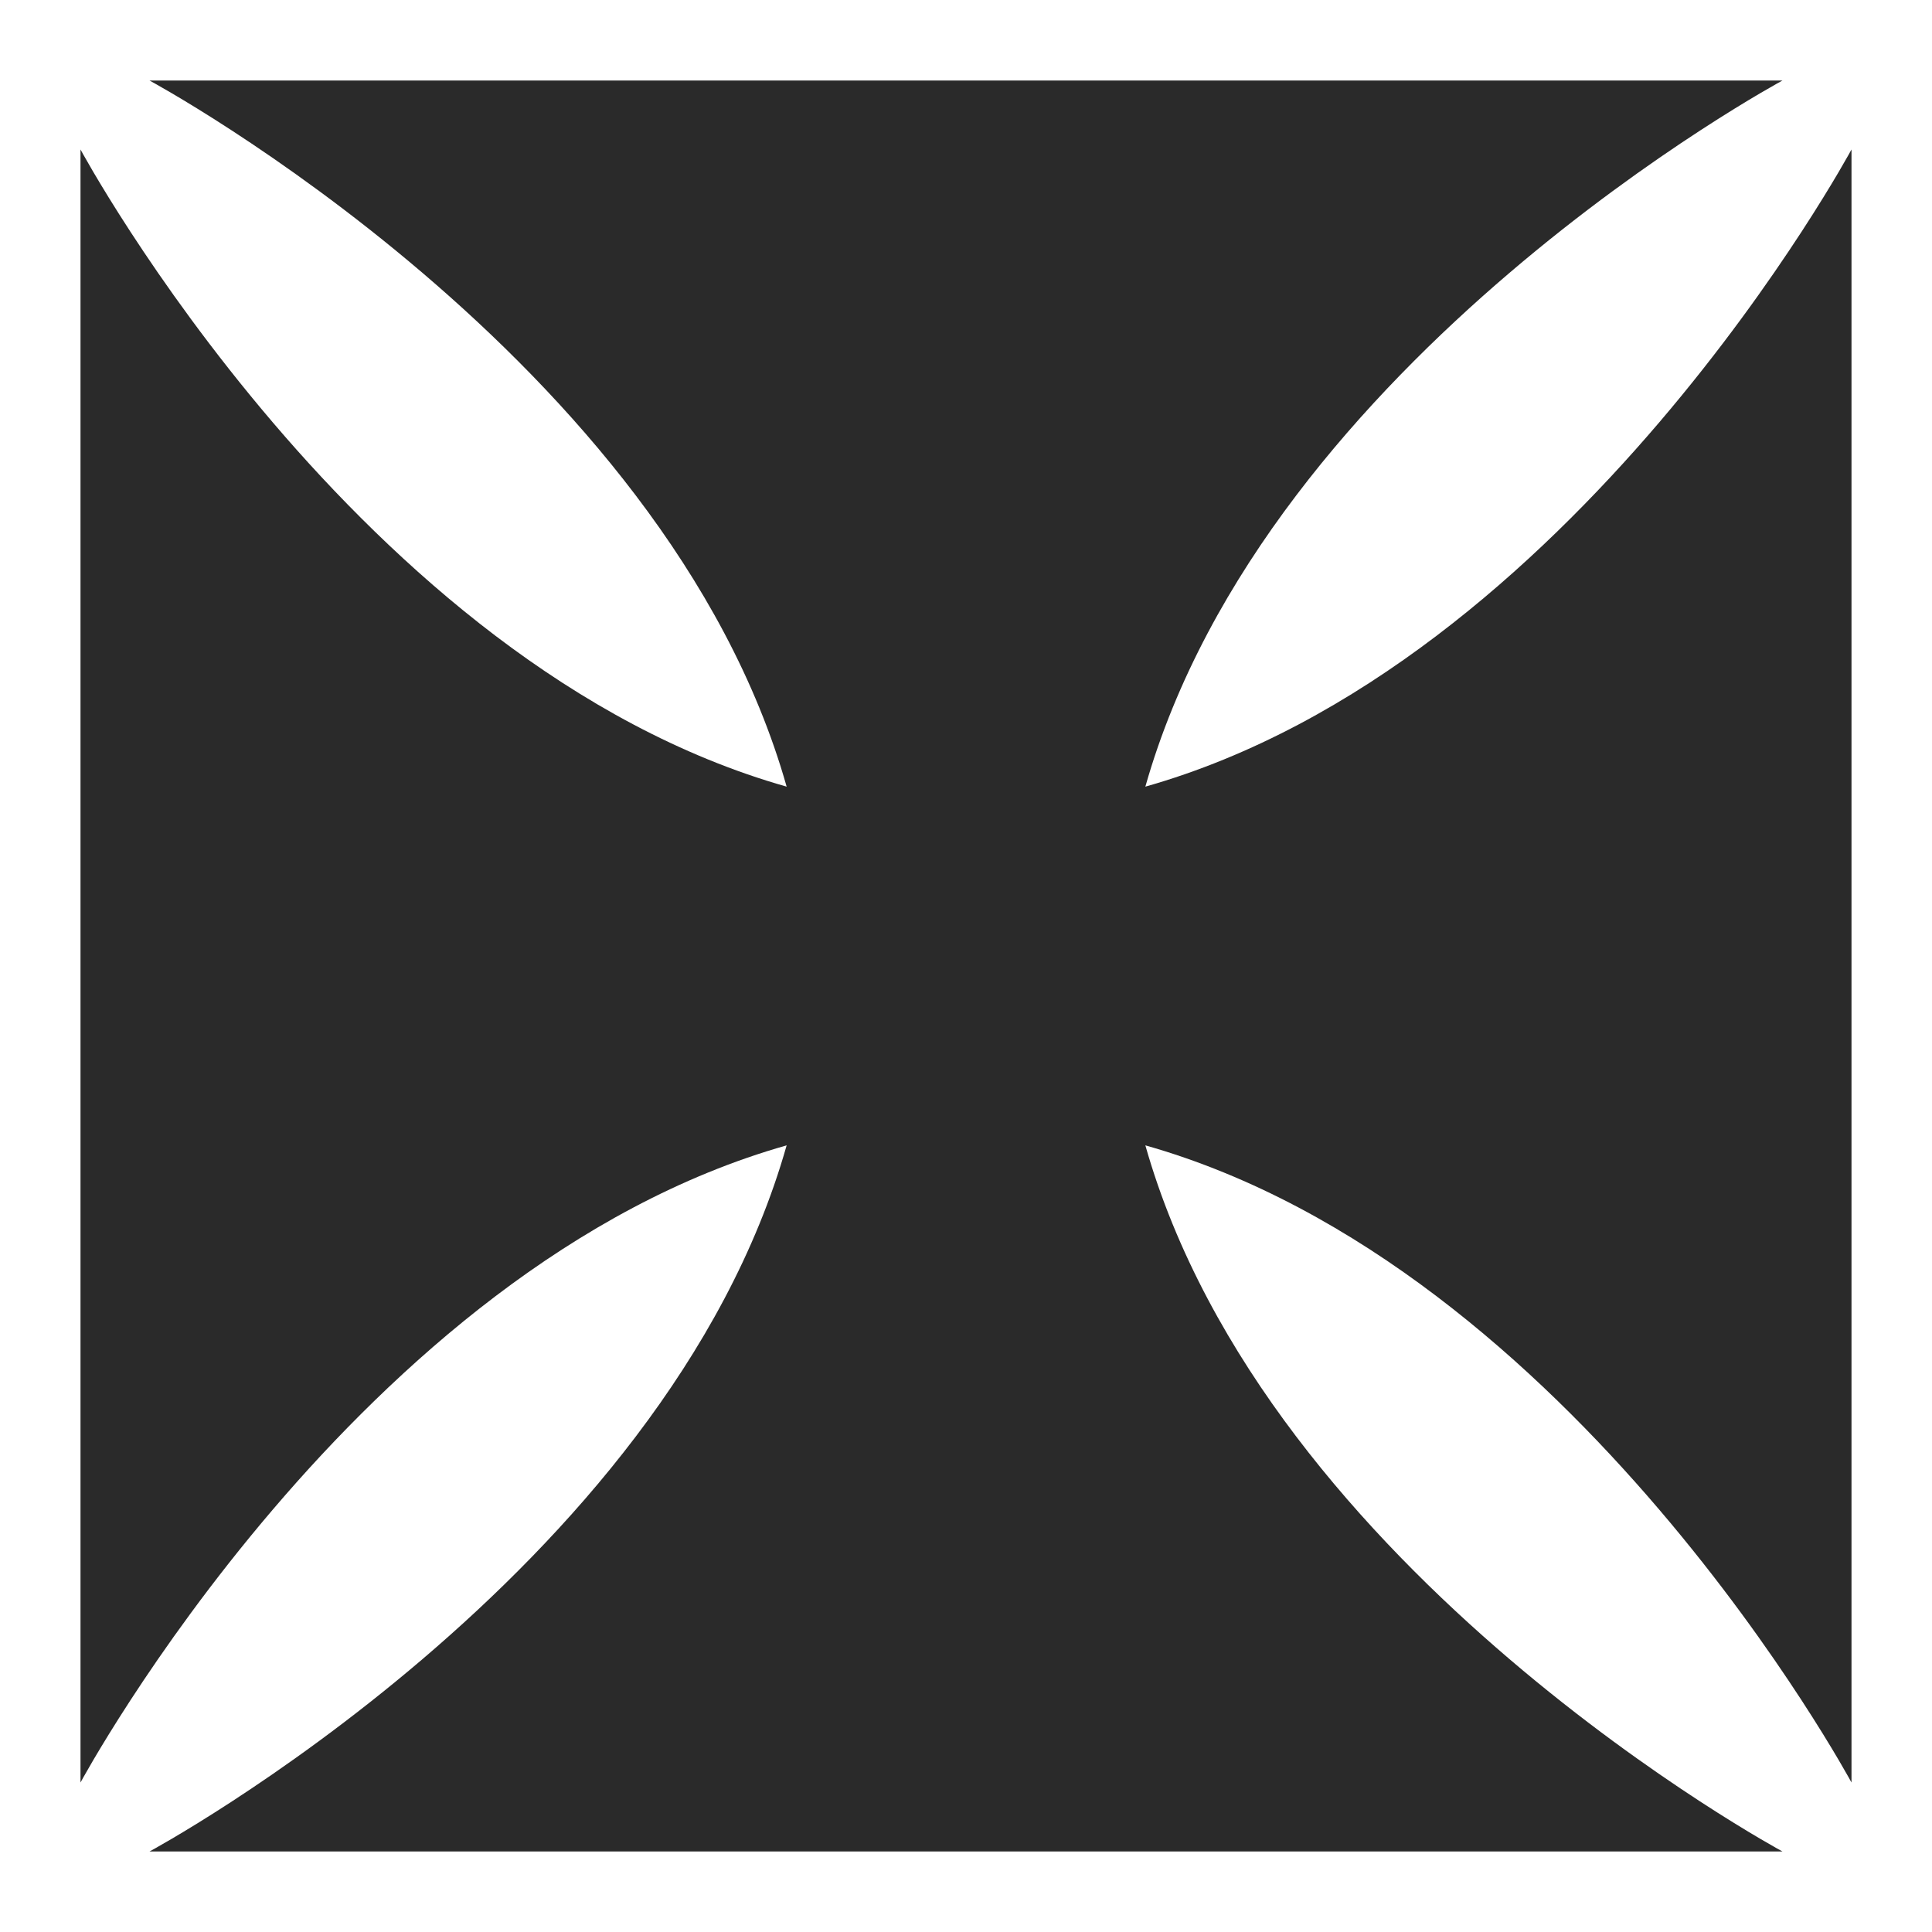 <svg width="24" height="24" viewBox="0 0 24 24" fill="none" xmlns="http://www.w3.org/2000/svg">
<path d="M14.228 9.772C15.737 4.448 22.143 1 22.143 1H12V10.089V1H1.857C1.857 1 8.263 4.449 9.772 9.772C4.449 8.263 1 1.857 1 1.857V22.143C1 22.143 4.449 15.737 9.772 14.228C8.263 19.551 1.857 23 1.857 23H12V13.911V23H22.143C22.143 23 15.737 19.551 14.228 14.228C19.551 15.737 23 22.143 23 22.143V1.857C23 1.857 19.551 8.263 14.228 9.772Z" fill="#2A2A2A"/>
</svg>
